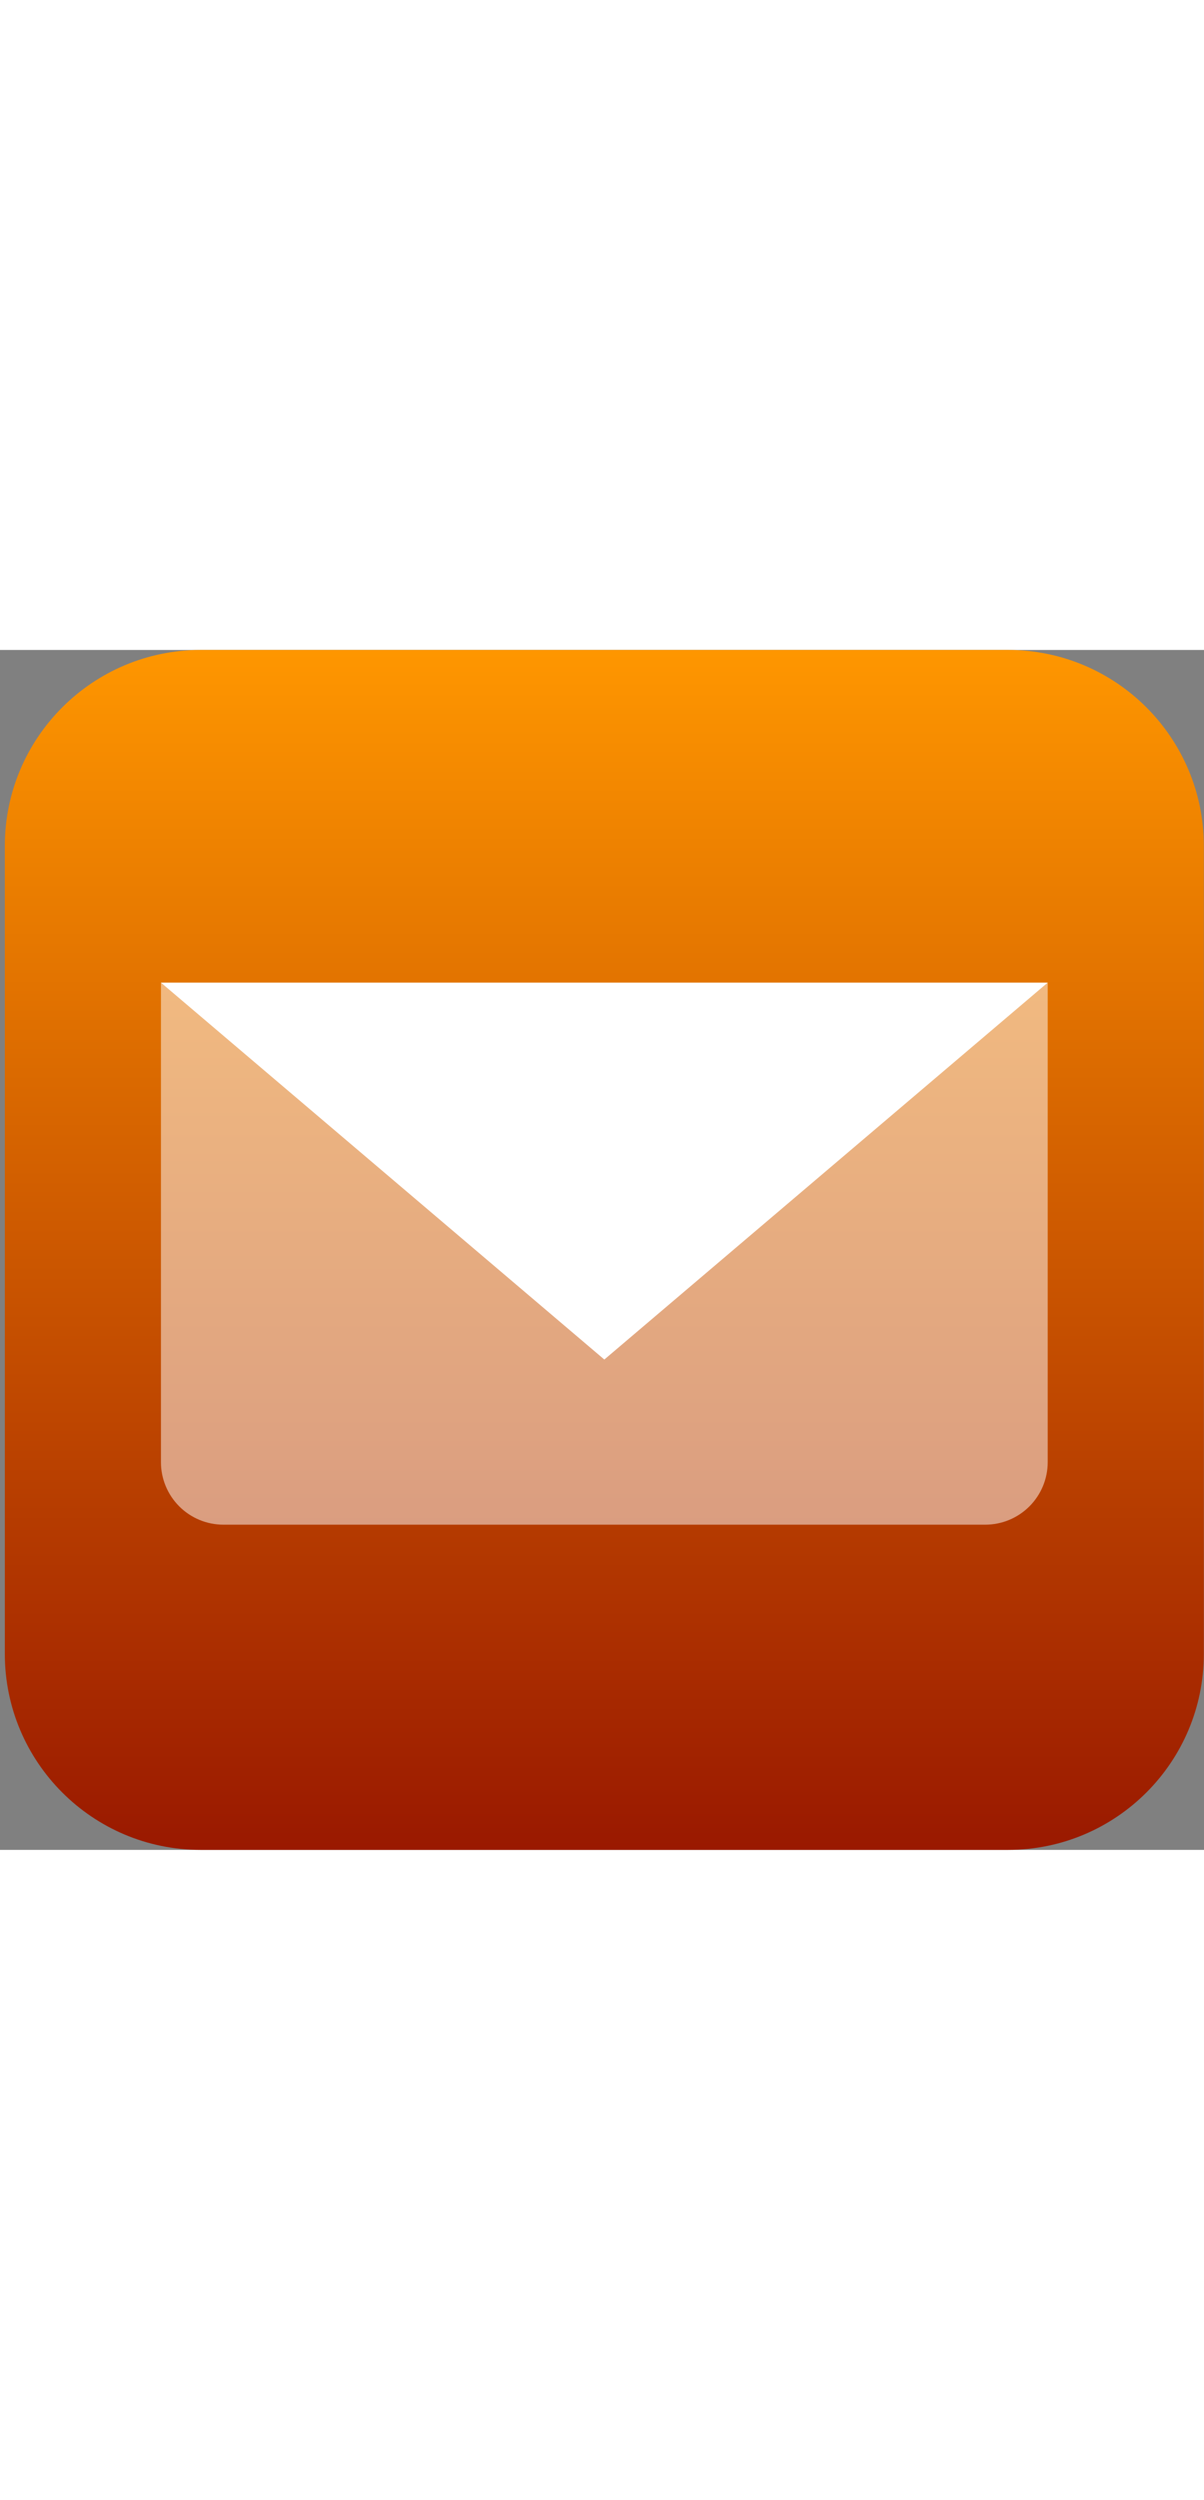 <?xml version="1.0" encoding="UTF-8" standalone="no"?><!DOCTYPE svg PUBLIC "-//W3C//DTD SVG 1.1//EN" "http://www.w3.org/Graphics/SVG/1.1/DTD/svg11.dtd"><svg width="100%" height="500px" viewBox="0 0 241 240" version="1.1" xmlns="http://www.w3.org/2000/svg" xmlns:xlink="http://www.w3.org/1999/xlink" xml:space="preserve" xmlns:serif="http://www.serif.com/" style="fill-rule:evenodd;clip-rule:evenodd;stroke-linejoin:round;stroke-miterlimit:2;"><rect x="0" y="0" width="241" height="240" fill="#808080" stroke="none"/><g><path d="M240.966,39.206c0,-21.639 -17.567,-39.206 -39.206,-39.206l-161.588,-0c-21.639,-0 -39.206,17.567 -39.206,39.206l0,161.588c0,21.639 17.567,39.206 39.206,39.206l161.588,0c21.639,0 39.206,-17.567 39.206,-39.206l0,-161.588Z" style="fill:url(#_Linear1);"/><path d="M209.713,66.538l-177.494,-0l-0,95.913c-0,3.315 1.317,6.495 3.662,8.84c2.344,2.344 5.524,3.661 8.84,3.661c32.594,0 119.896,0 152.491,0c3.315,0 6.495,-1.317 8.839,-3.661c2.345,-2.345 3.662,-5.525 3.662,-8.84c0,-28.515 0,-95.913 0,-95.913Z" style="fill:#fff;fill-opacity:0.5;"/><path d="M120.966,141.923l-88.747,-75.385l177.494,-0l-88.747,75.385Z" style="fill:#fff;"/></g><defs><linearGradient id="_Linear1" x1="0" y1="0" x2="1" y2="0" gradientUnits="userSpaceOnUse" gradientTransform="matrix(1.46958e-14,240,-240,1.46958e-14,120.966,-1.77636e-15)"><stop offset="0" style="stop-color:#ff9700;stop-opacity:1"/><stop offset="1" style="stop-color:#991800;stop-opacity:1"/></linearGradient></defs></svg>